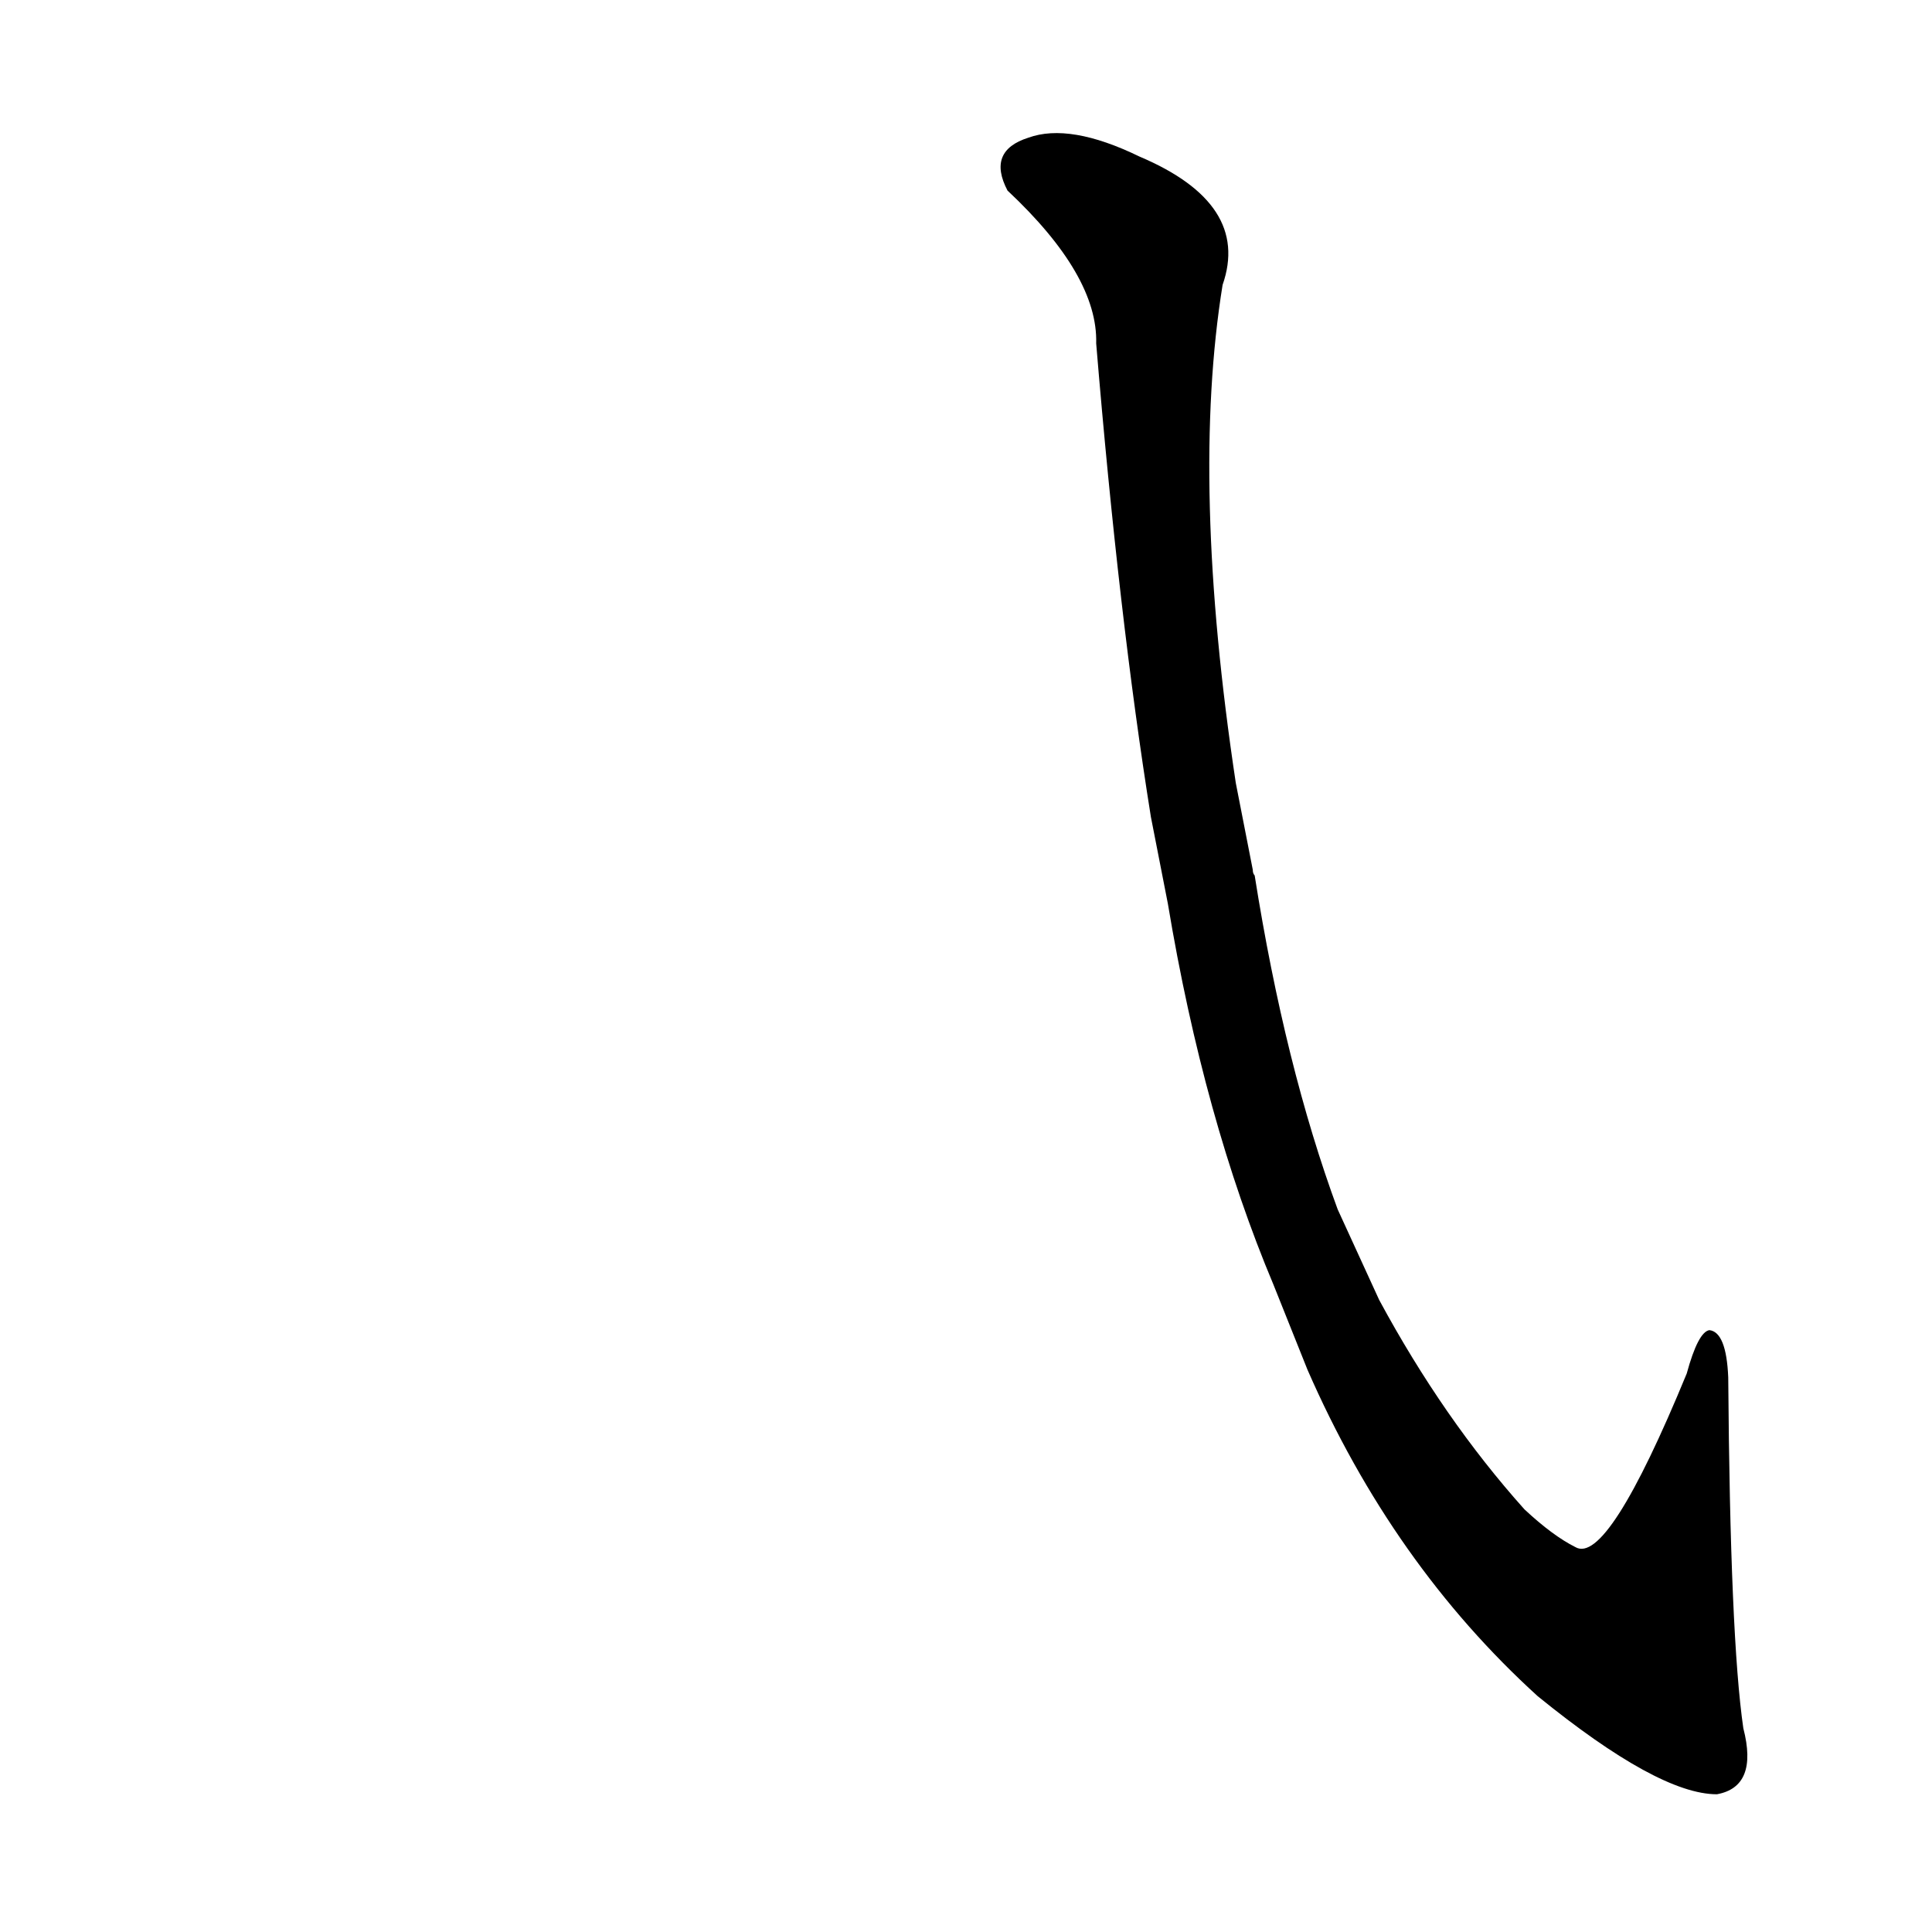 <?xml version='1.0' encoding='utf-8'?>
<svg xmlns="http://www.w3.org/2000/svg" version="1.1" viewBox="0 0 1024 1024"><g transform="scale(1, -1) translate(0, -900)"><path d="M 693 174 Q 738 71 815 1 Q 879 -51 910 -51 Q 932 -47 924 -16 Q 917 32 916 170 Q 915 194 906 195 Q 900 194 894 172 Q 852 70 835 80 Q 823 86 808 100 Q 765 148 731 211 L 709 259 Q 681 335 665 436 Q 664 437 664 439 L 655 485 Q 631 644 648 749 Q 663 792 604 817 Q 567 835 545 827 Q 523 820 534 799 Q 582 754 581 718 Q 593 573 610 467 L 619 421 Q 638 307 675 219 L 693 174 Z" fill="black" /></g></svg>